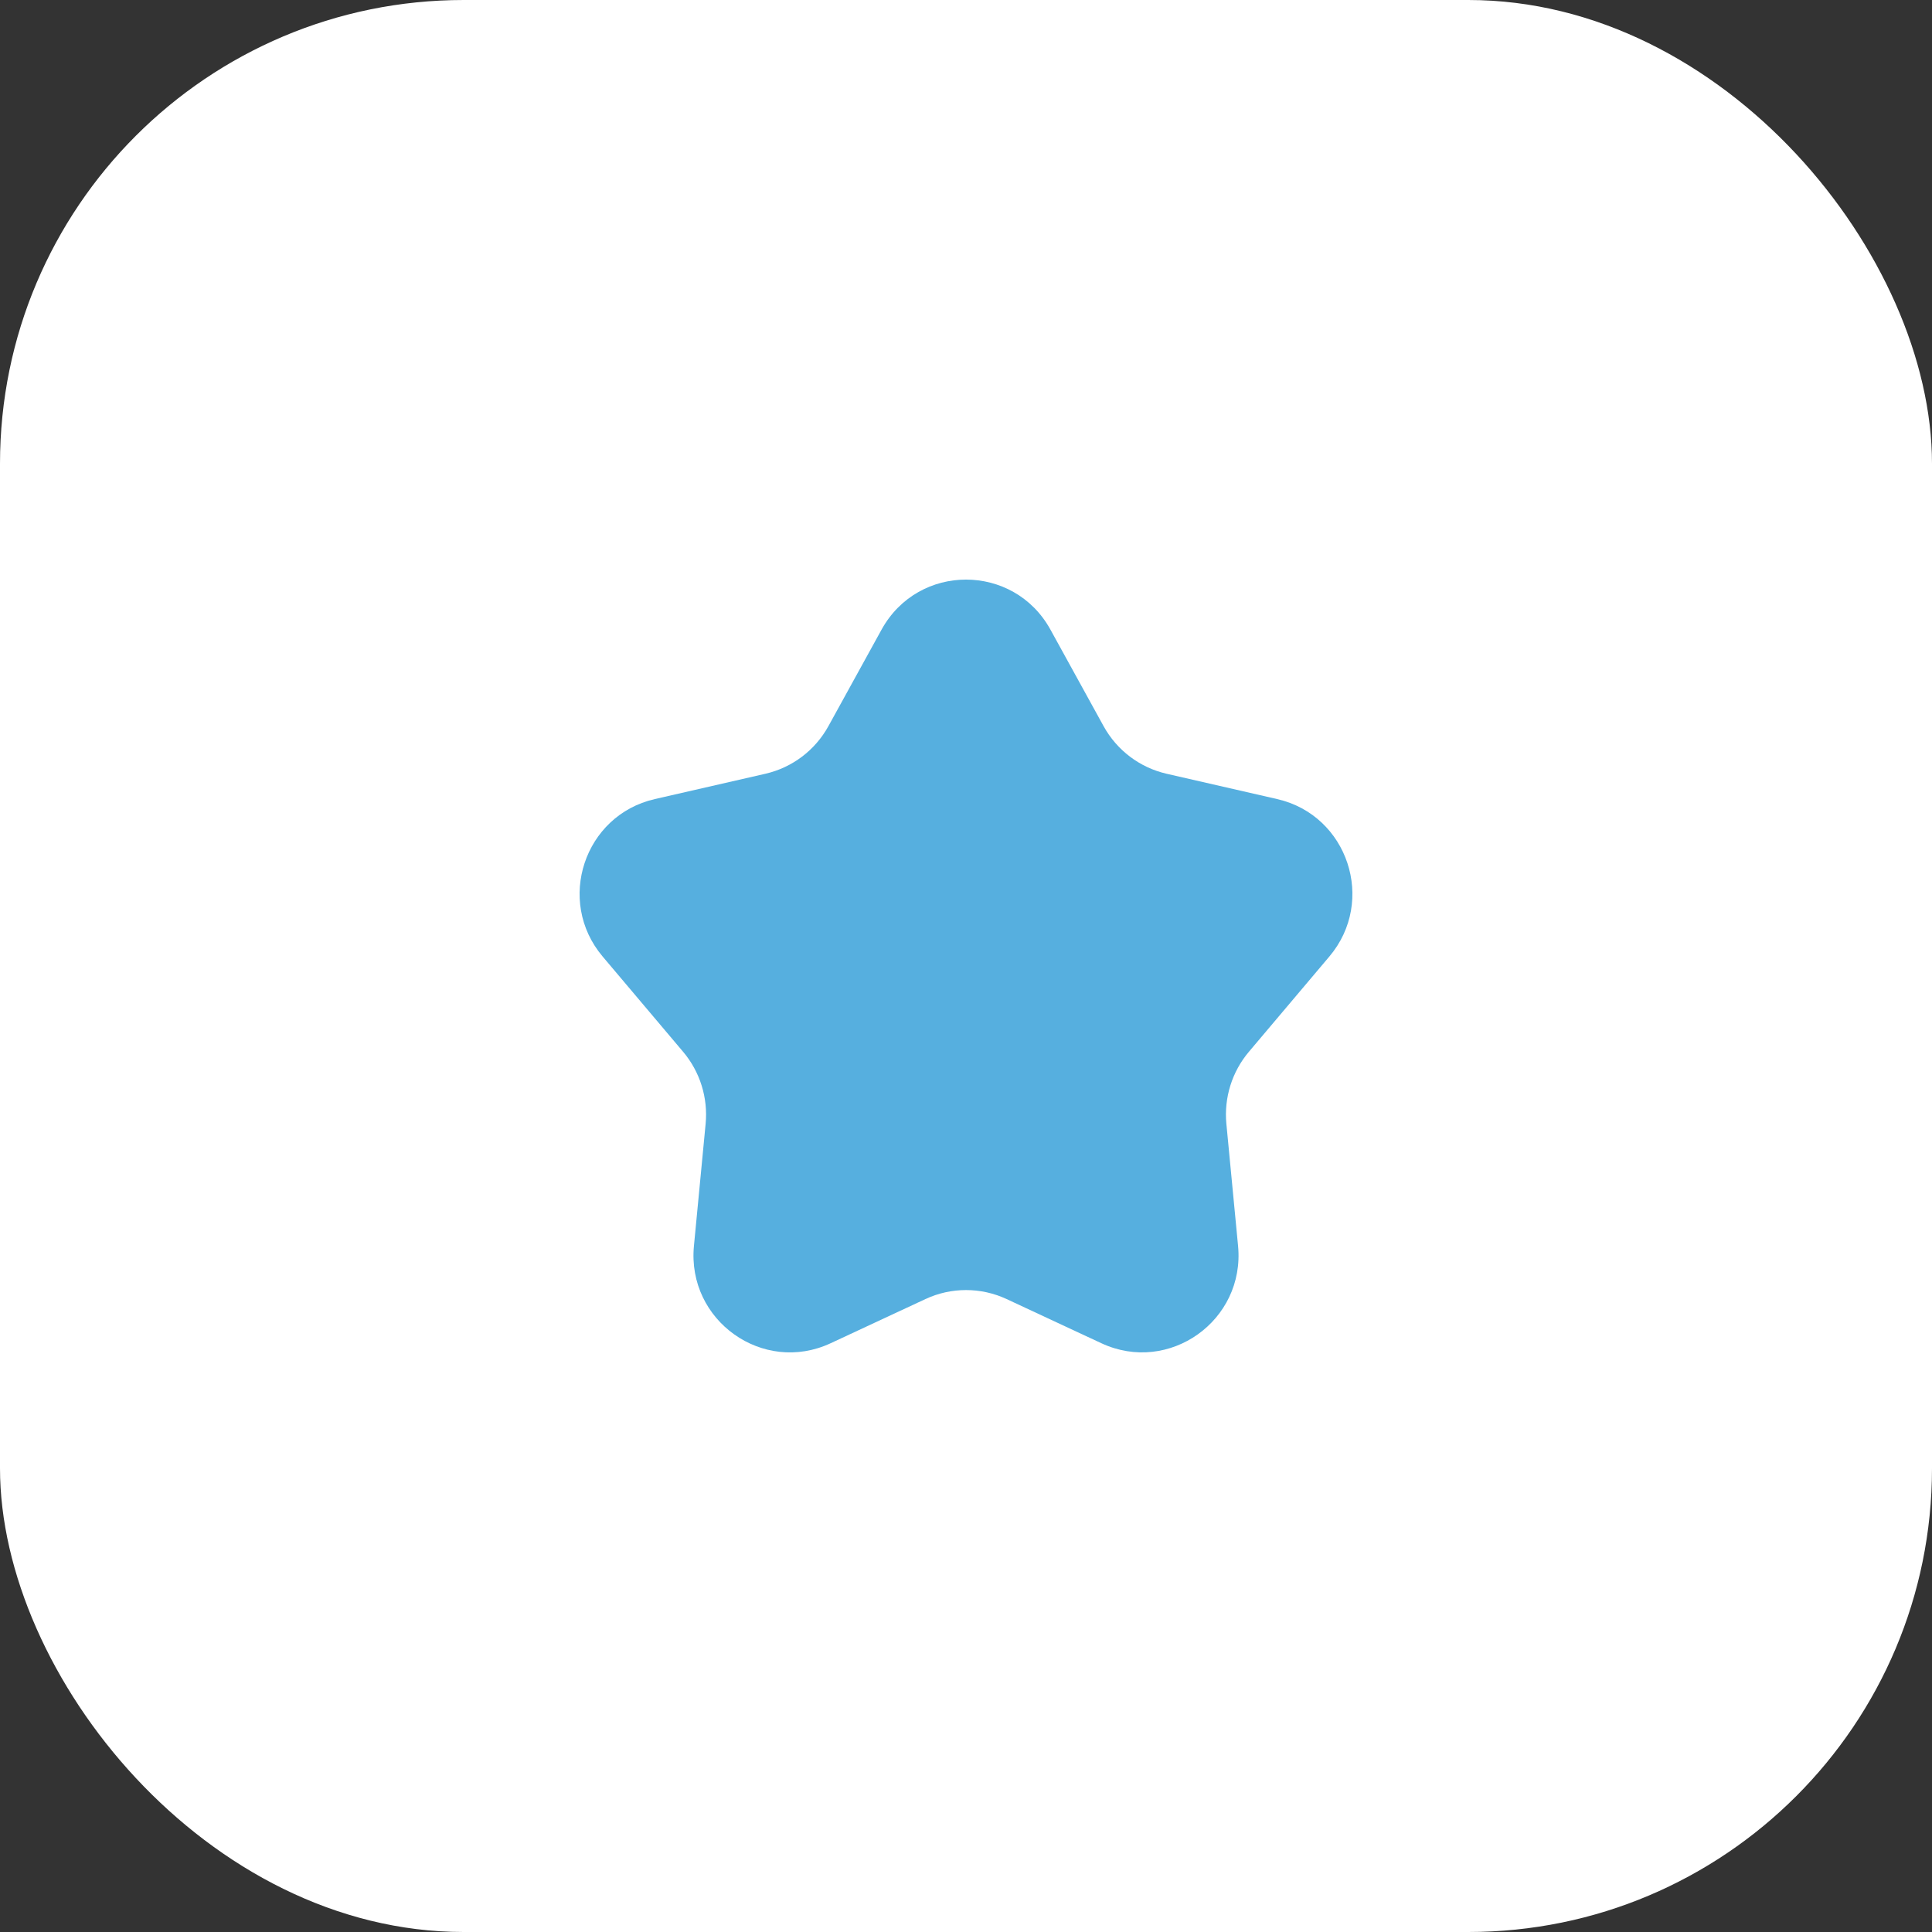<svg width="100" height="100" viewBox="0 0 100 100" fill="none" xmlns="http://www.w3.org/2000/svg">
<rect x="0" y="0" width="100" height="100" fill="#333333" stroke="none"/>
<rect width="100" height="100" rx="24" fill="white"/>
<path d="M57.121 37.584C57.809 38.835 58.996 39.731 60.382 40.049L66.111 41.361C69.766 42.199 71.235 46.634 68.809 49.507L64.642 54.44C63.768 55.474 63.348 56.82 63.477 58.17L64.082 64.489C64.452 68.352 60.509 71.158 57.006 69.525L52.103 67.24C50.77 66.618 49.232 66.618 47.899 67.24L42.993 69.526C39.491 71.159 35.548 68.352 35.918 64.49L36.523 58.17C36.652 56.82 36.232 55.474 35.358 54.44L31.191 49.507C28.765 46.634 30.234 42.199 33.889 41.361L39.618 40.049C41.004 39.731 42.191 38.835 42.879 37.584L45.629 32.59C47.531 29.136 52.471 29.137 54.372 32.591L57.121 37.584Z" fill="#56AFDF"/>
</svg>
